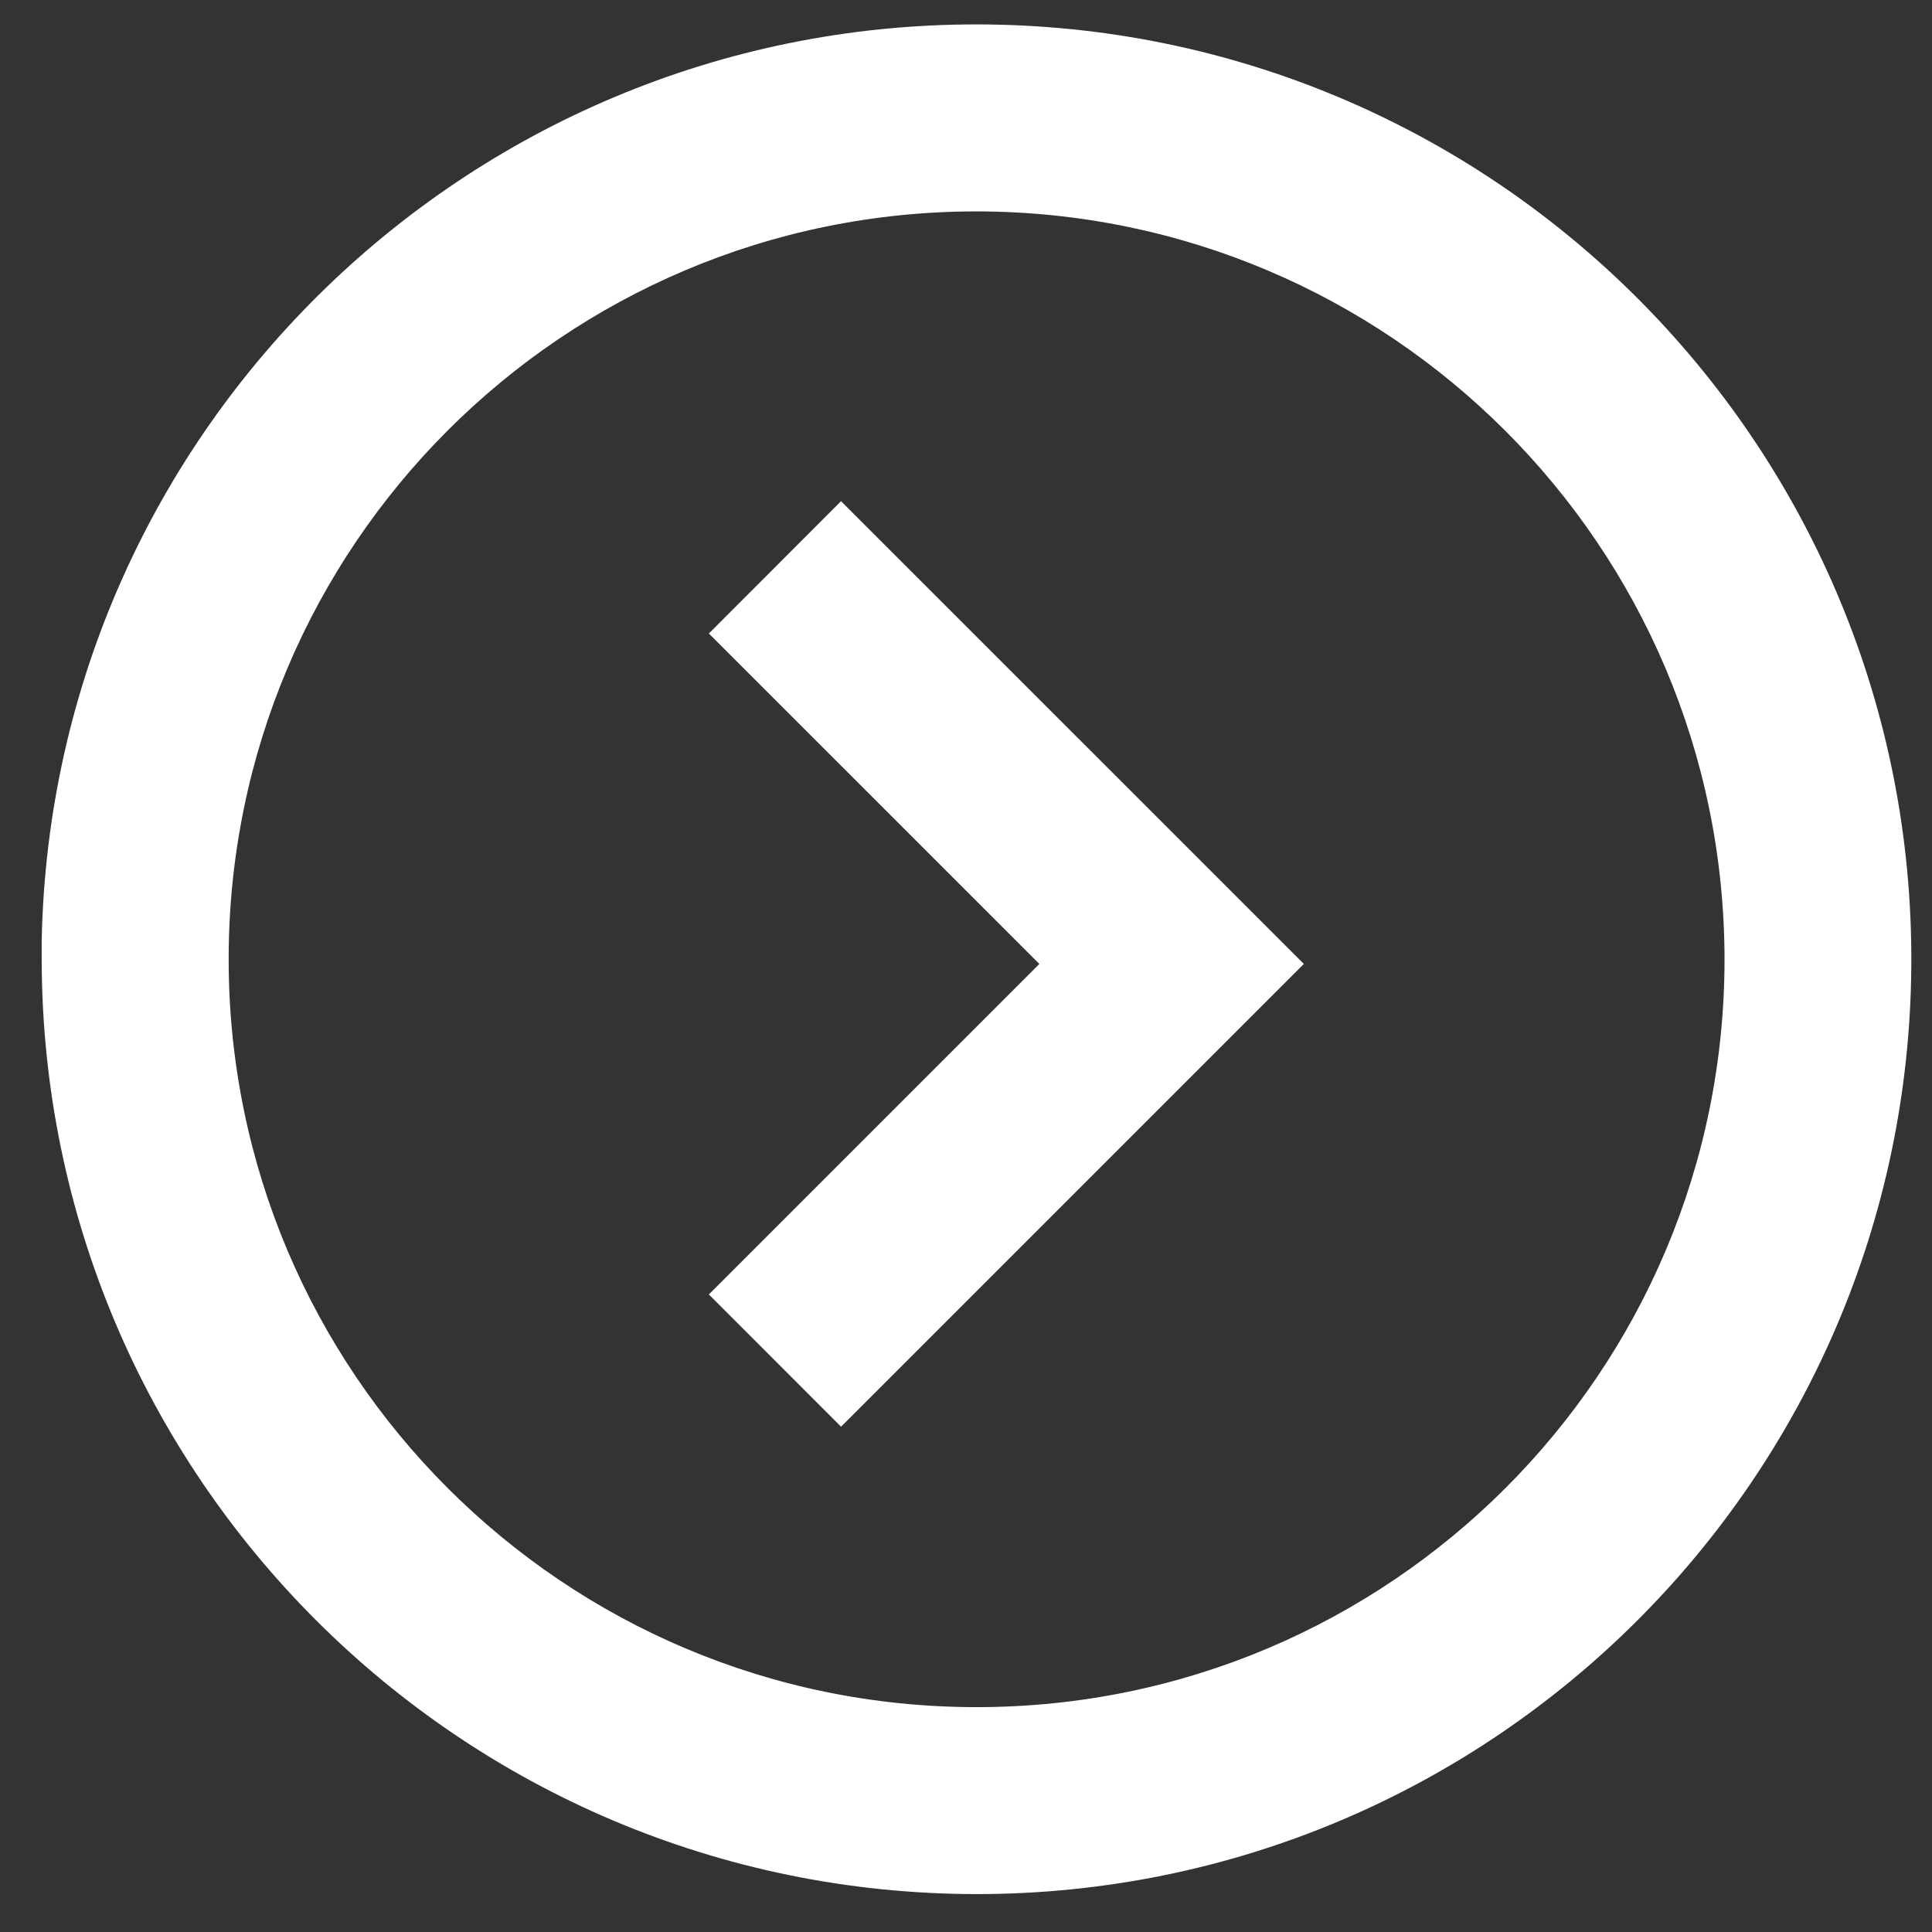 <svg width="31" height="31" viewBox="0 0 31 31" fill="none" xmlns="http://www.w3.org/2000/svg">
<rect x="0" y="0" width="31" height="31" fill="#333333" stroke="none"/>
<path d="M15.67 30.392C7.389 30.383 0.678 23.673 0.669 15.392V15.092C0.834 6.849 7.621 0.284 15.866 0.393C24.111 0.503 30.722 7.245 30.668 15.49C30.614 23.735 23.916 30.39 15.67 30.392ZM15.67 3.392C9.042 3.392 3.669 8.765 3.669 15.392C3.669 22.02 9.042 27.392 15.67 27.392C22.298 27.392 27.671 22.02 27.671 15.392C27.664 8.768 22.295 3.4 15.67 3.392ZM13.495 22.892L11.374 20.77L16.677 15.467L11.374 10.165L13.495 8.042L20.921 15.467L13.496 22.892H13.495Z" fill="white"/>
</svg>
